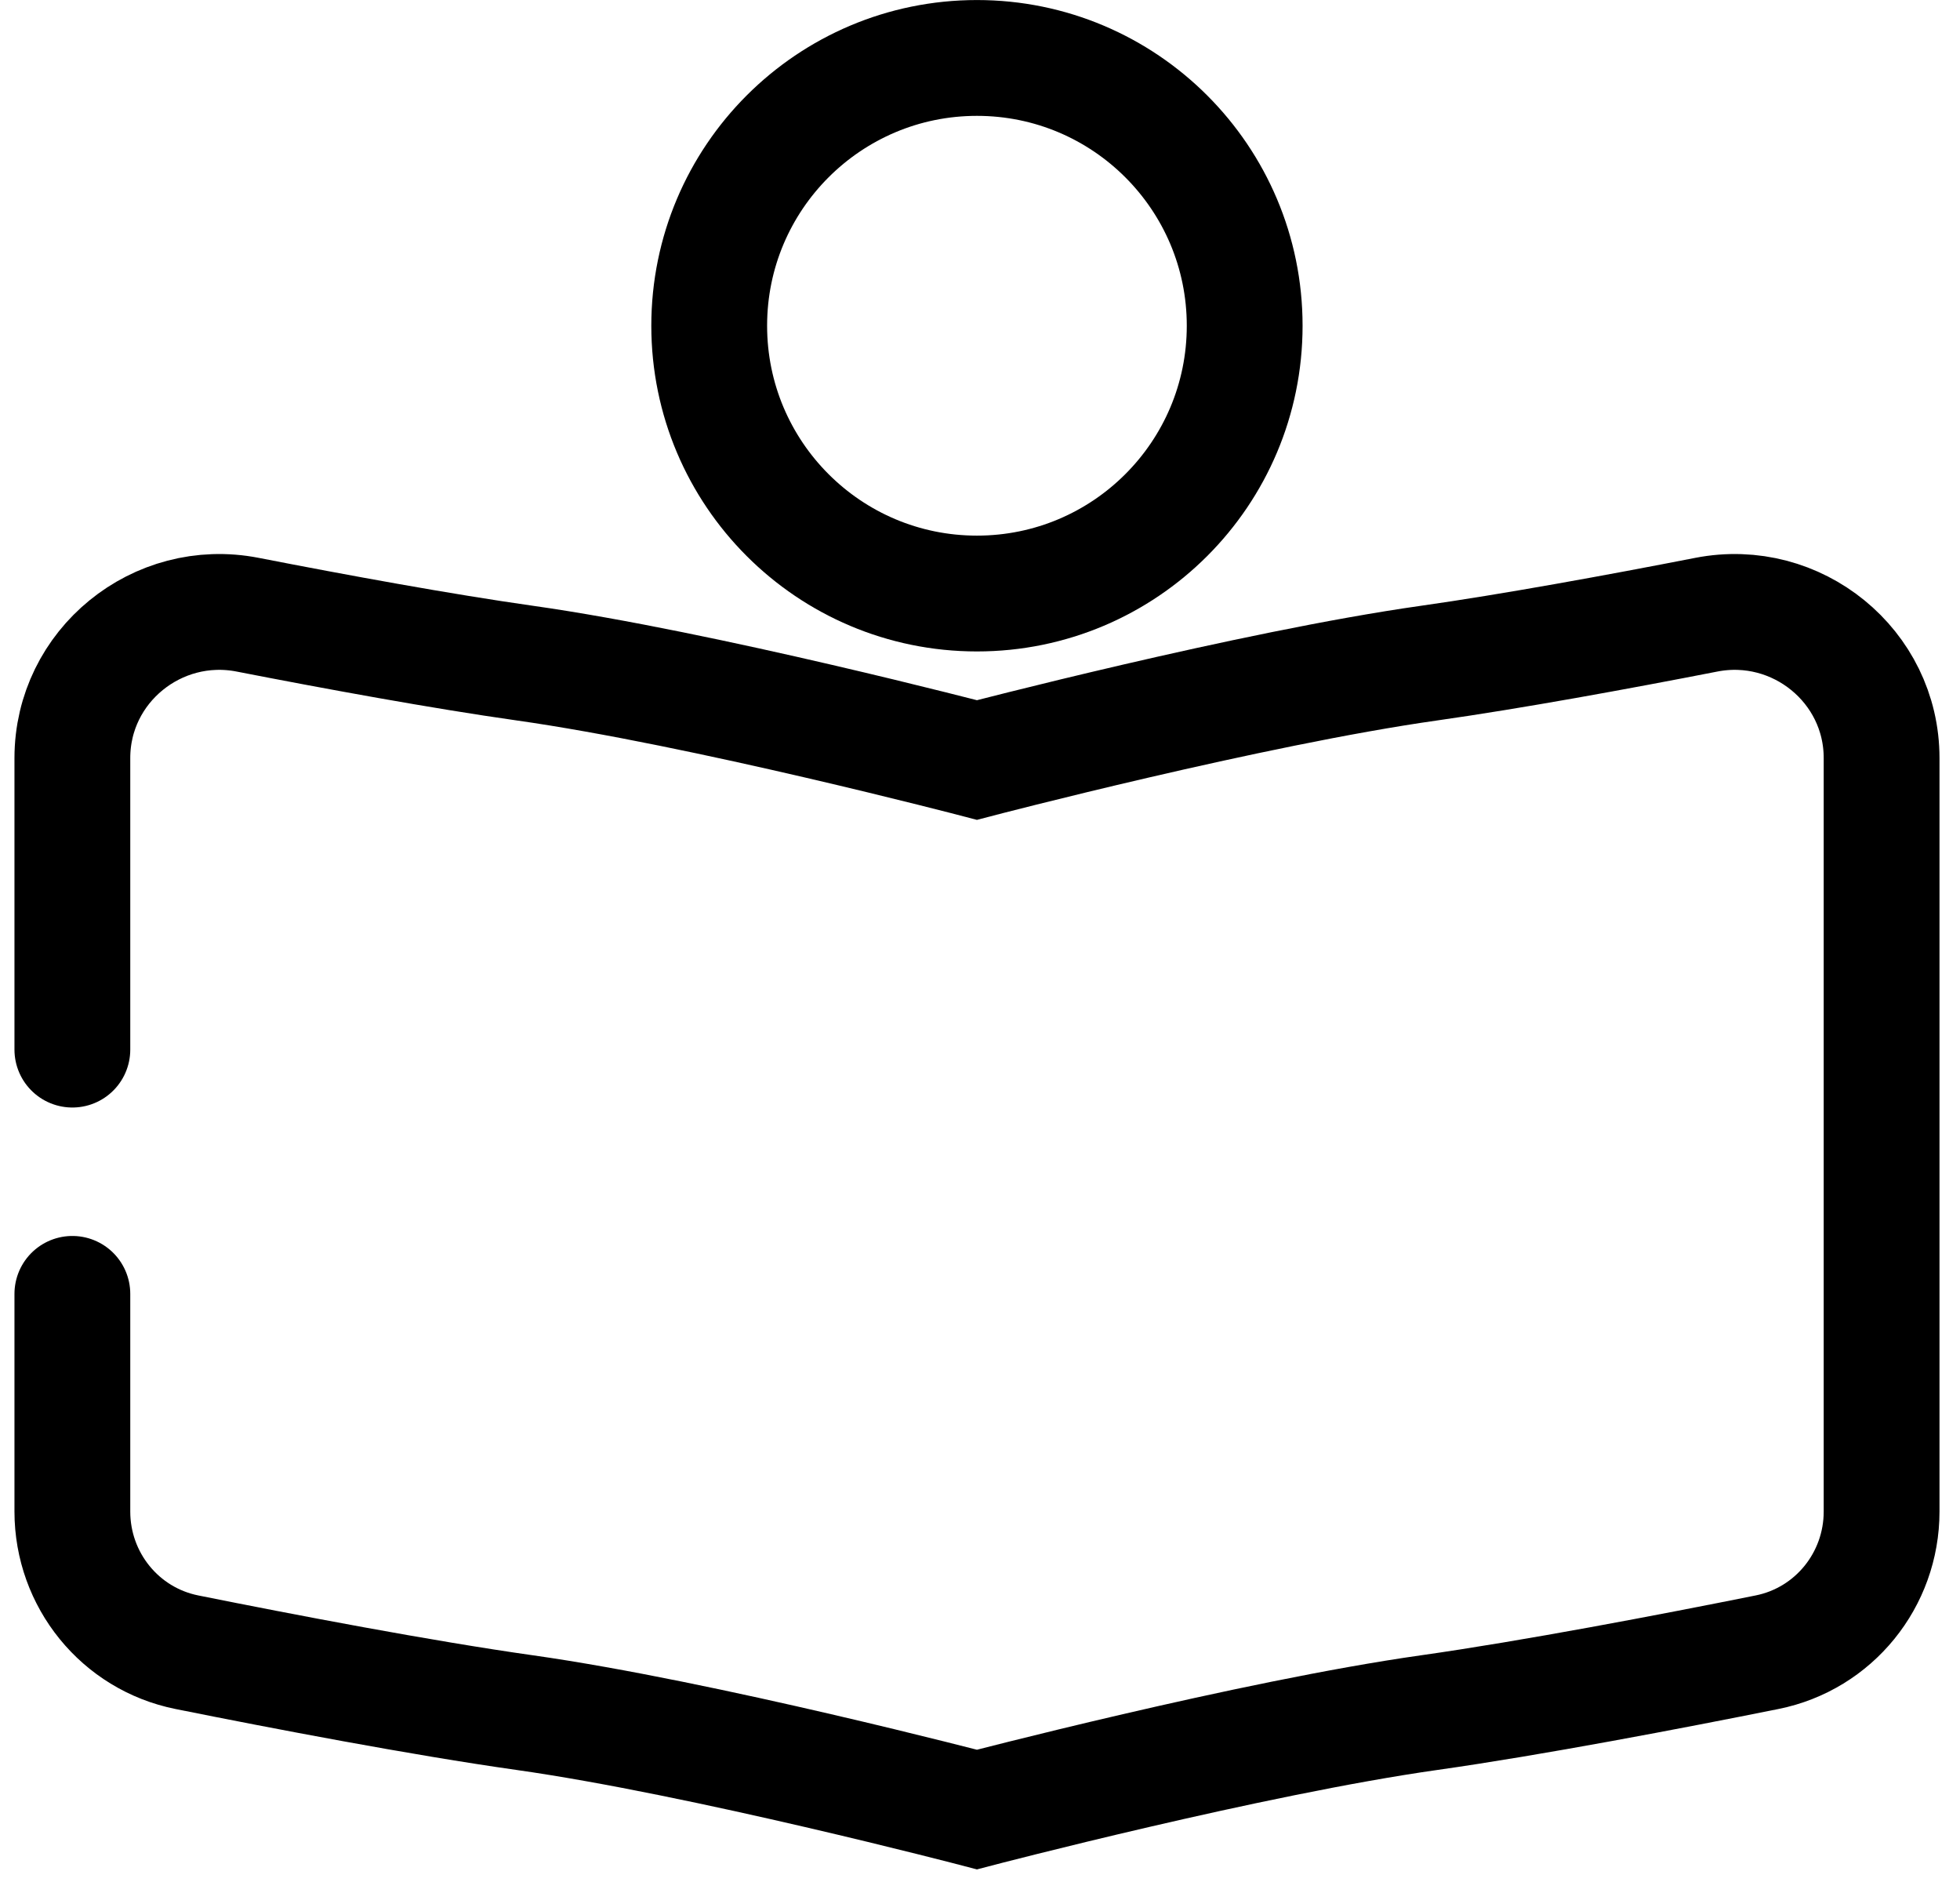 <svg width="25" height="24" viewBox="0 0 25 24" fill="none" xmlns="http://www.w3.org/2000/svg">
<circle cx="12.461" cy="4.154" r="3.415" stroke="black" stroke-width="1.477"/>
<path d="M0.923 13.385V9.667C0.923 8.492 2.006 7.614 3.159 7.839C4.286 8.059 5.634 8.306 6.692 8.456C8.974 8.779 12.461 9.692 12.461 9.692C12.461 9.692 15.949 8.779 18.23 8.456C19.288 8.306 20.637 8.059 21.764 7.839C22.917 7.614 24 8.492 24 9.667V19.276C24 20.146 23.392 20.899 22.538 21.07C21.308 21.317 19.545 21.654 18.23 21.84C15.949 22.163 12.461 23.076 12.461 23.076C12.461 23.076 8.974 22.163 6.692 21.84C5.377 21.654 3.614 21.317 2.385 21.07C1.531 20.899 0.923 20.146 0.923 19.276V16.5" stroke="black" stroke-width="1.477" stroke-linecap="round"/>
</svg>
